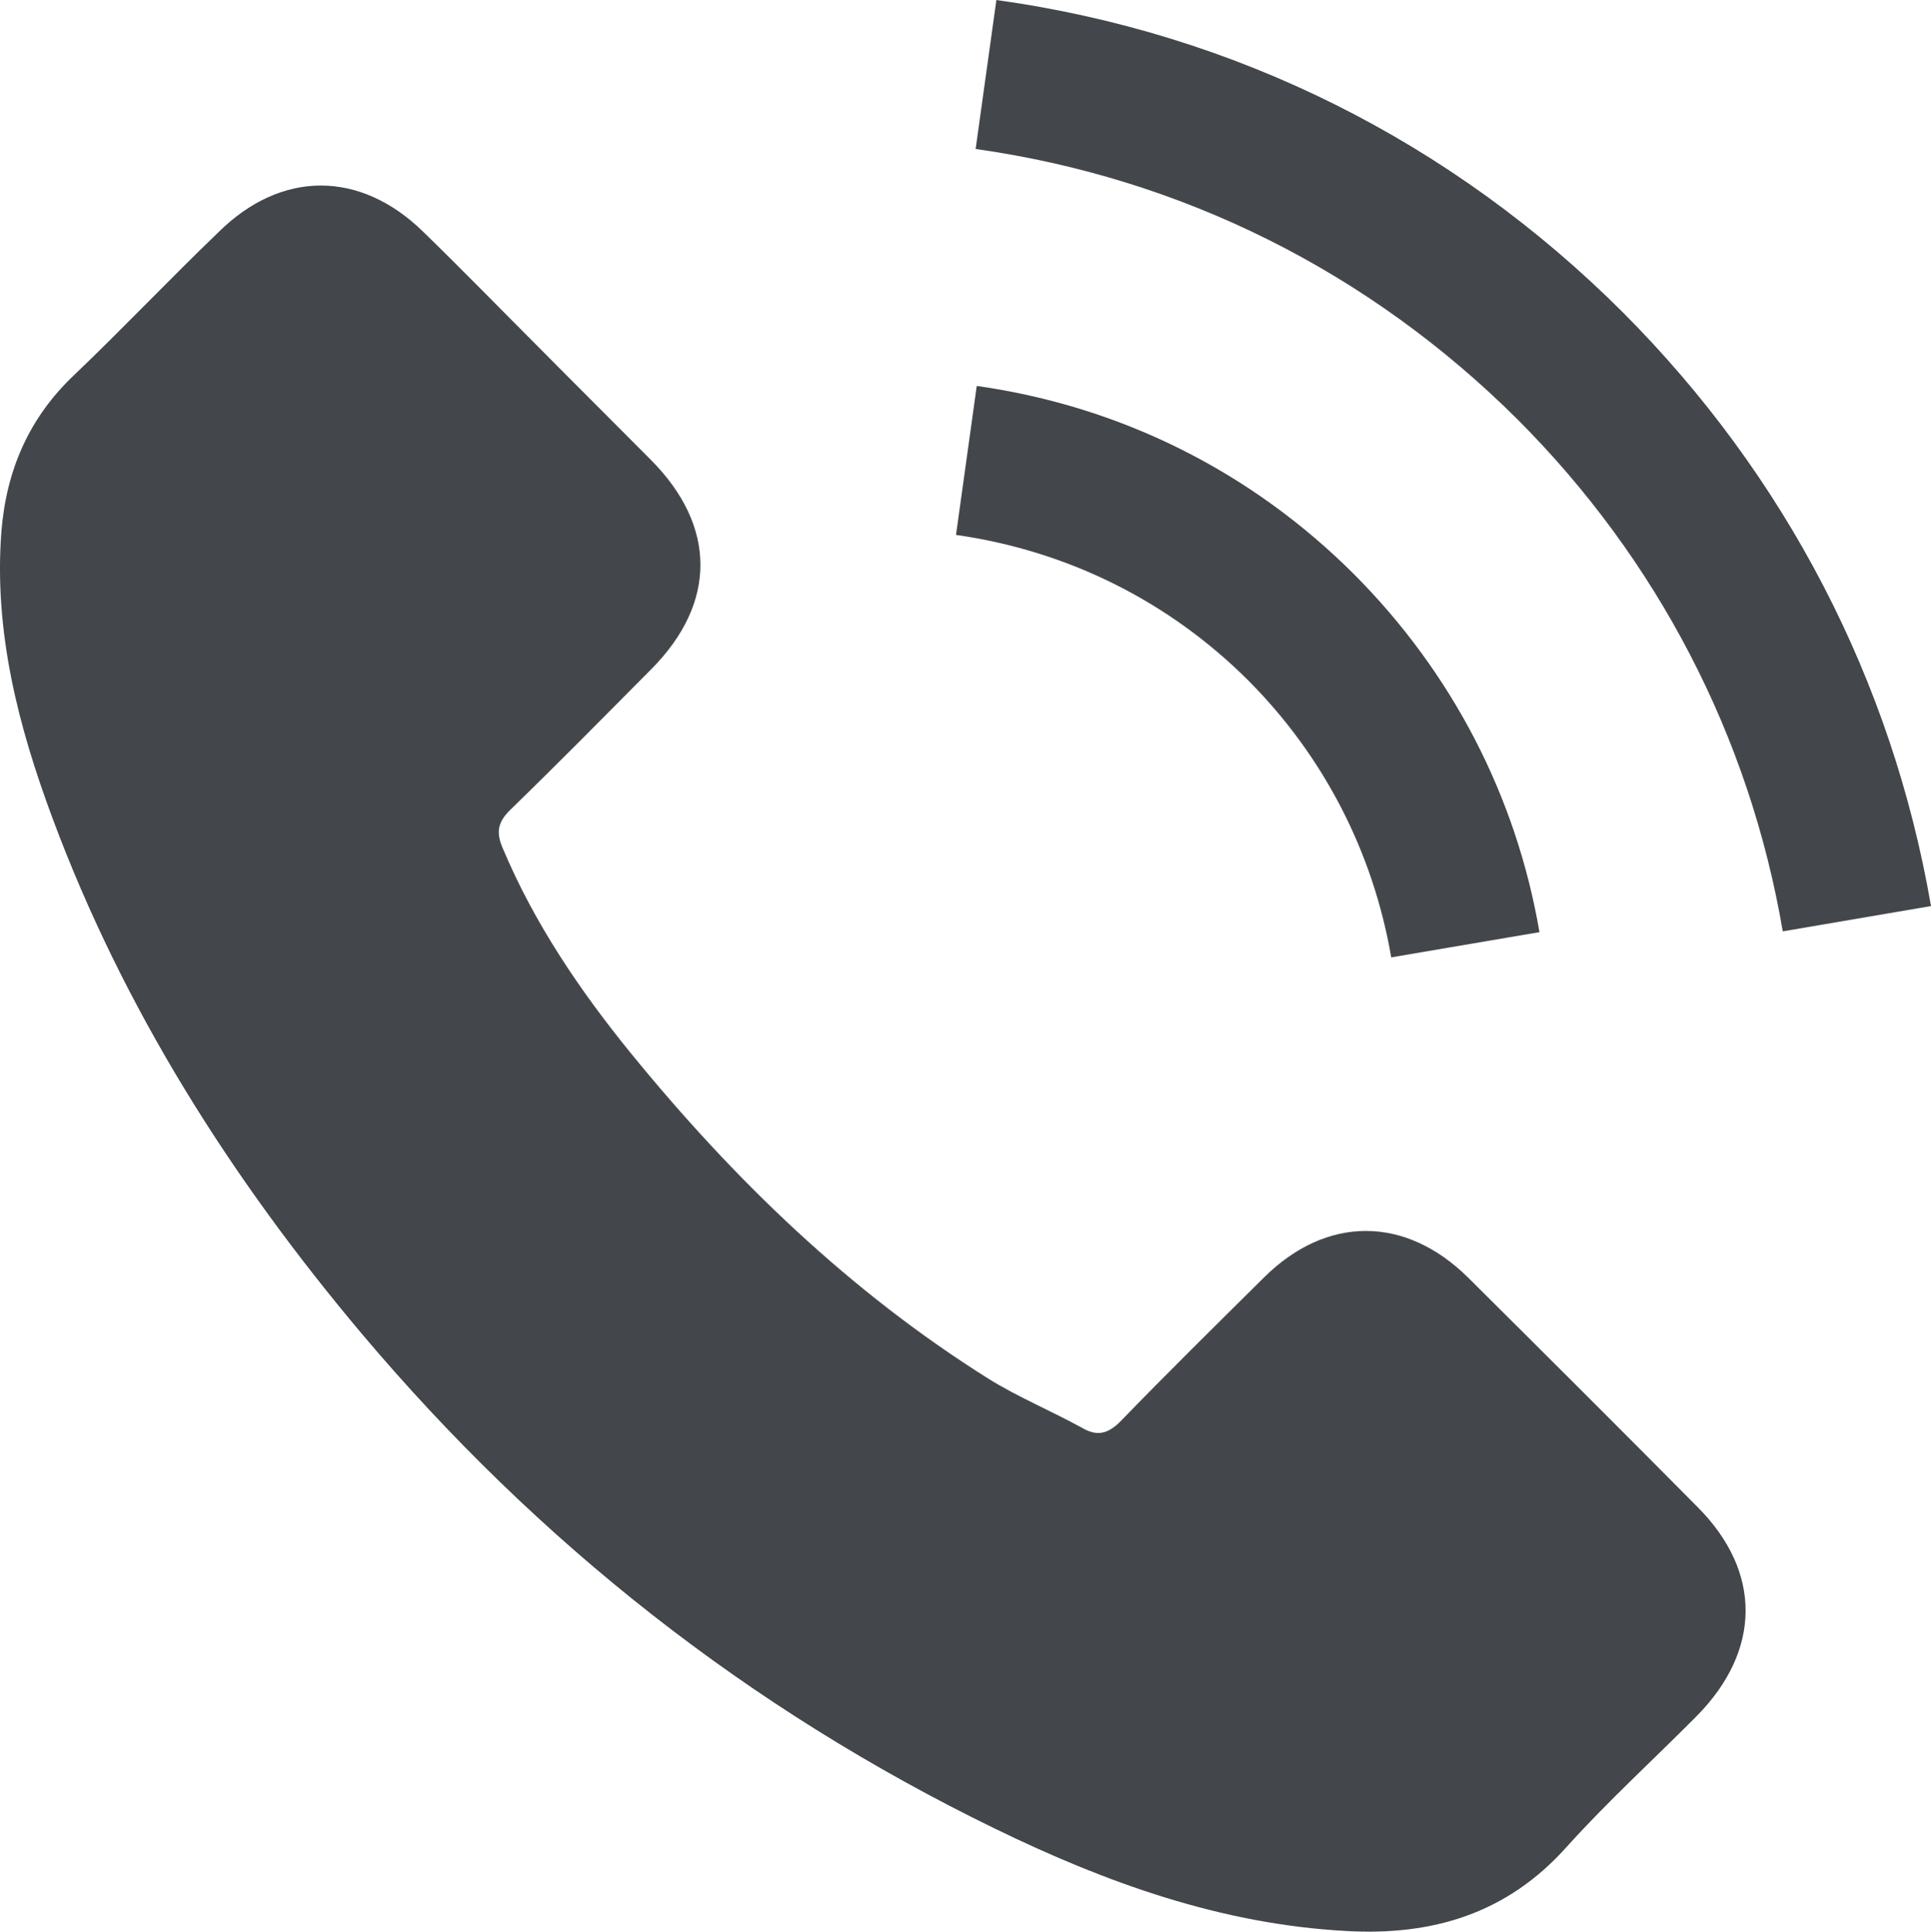<?xml version="1.0" encoding="UTF-8"?>
<!DOCTYPE svg PUBLIC "-//W3C//DTD SVG 1.1//EN" "http://www.w3.org/Graphics/SVG/1.1/DTD/svg11.dtd">
<!-- Creator: CorelDRAW X7 -->
<svg xmlns="http://www.w3.org/2000/svg" xml:space="preserve" width="296.979mm" height="297.043mm" version="1.1" shape-rendering="geometricPrecision" text-rendering="geometricPrecision" image-rendering="optimizeQuality" fill-rule="evenodd" clip-rule="evenodd"
viewBox="0 0 29700 29706"
 xmlns:xlink="http://www.w3.org/1999/xlink">
 <g id="Слой_x0020_1">
  <g id="_432395010544">
   <g>
    <path fill="#43464B" d="M22582 19649c-969,-958 -2181,-958 -3144,0 -737,731 -1474,1456 -2193,2198 -197,203 -366,250 -603,111 -476,-262 -981,-470 -1439,-755 -2135,-1340 -3916,-3063 -5500,-5006 -783,-963 -1485,-1996 -1972,-3156 -99,-232 -81,-389 110,-580 737,-714 1450,-1439 2176,-2170 1009,-1015 1009,-2198 -6,-3219 -575,-580 -1149,-1149 -1723,-1729 -592,-592 -1178,-1195 -1781,-1781 -969,-946 -2181,-946 -3144,6 -755,725 -1462,1473 -2216,2193 -702,661 -1051,1473 -1126,2419 -116,1537 261,2993 789,4409 1091,2929 2744,5534 4751,7918 2715,3220 5952,5772 9746,7617 1706,830 3475,1468 5395,1572 1323,76 2472,-261 3394,-1293 632,-702 1340,-1346 2007,-2019 986,-1004 998,-2210 12,-3202 -1172,-1184 -2355,-2362 -3533,-3533z"/>
    <path fill="#43464B" d="M21398 14723l2280 -388c-359,-2094 -1346,-3991 -2848,-5500 -1590,-1589 -3597,-2587 -5807,-2900l-319 2291c1711,244 3272,1015 4502,2245 1154,1160 1914,2634 2192,4252z"/>
    <path fill="#43464B" d="M24966 4809c-2634,-2634 -5963,-4298 -9641,-4809l-319 2291c3173,447 6050,1886 8330,4154 2158,2158 3574,4885 4084,7878l2280 -389c-598,-3469 -2239,-6624 -4734,-9125z"/>
   </g>
  </g>
 </g>
</svg>
